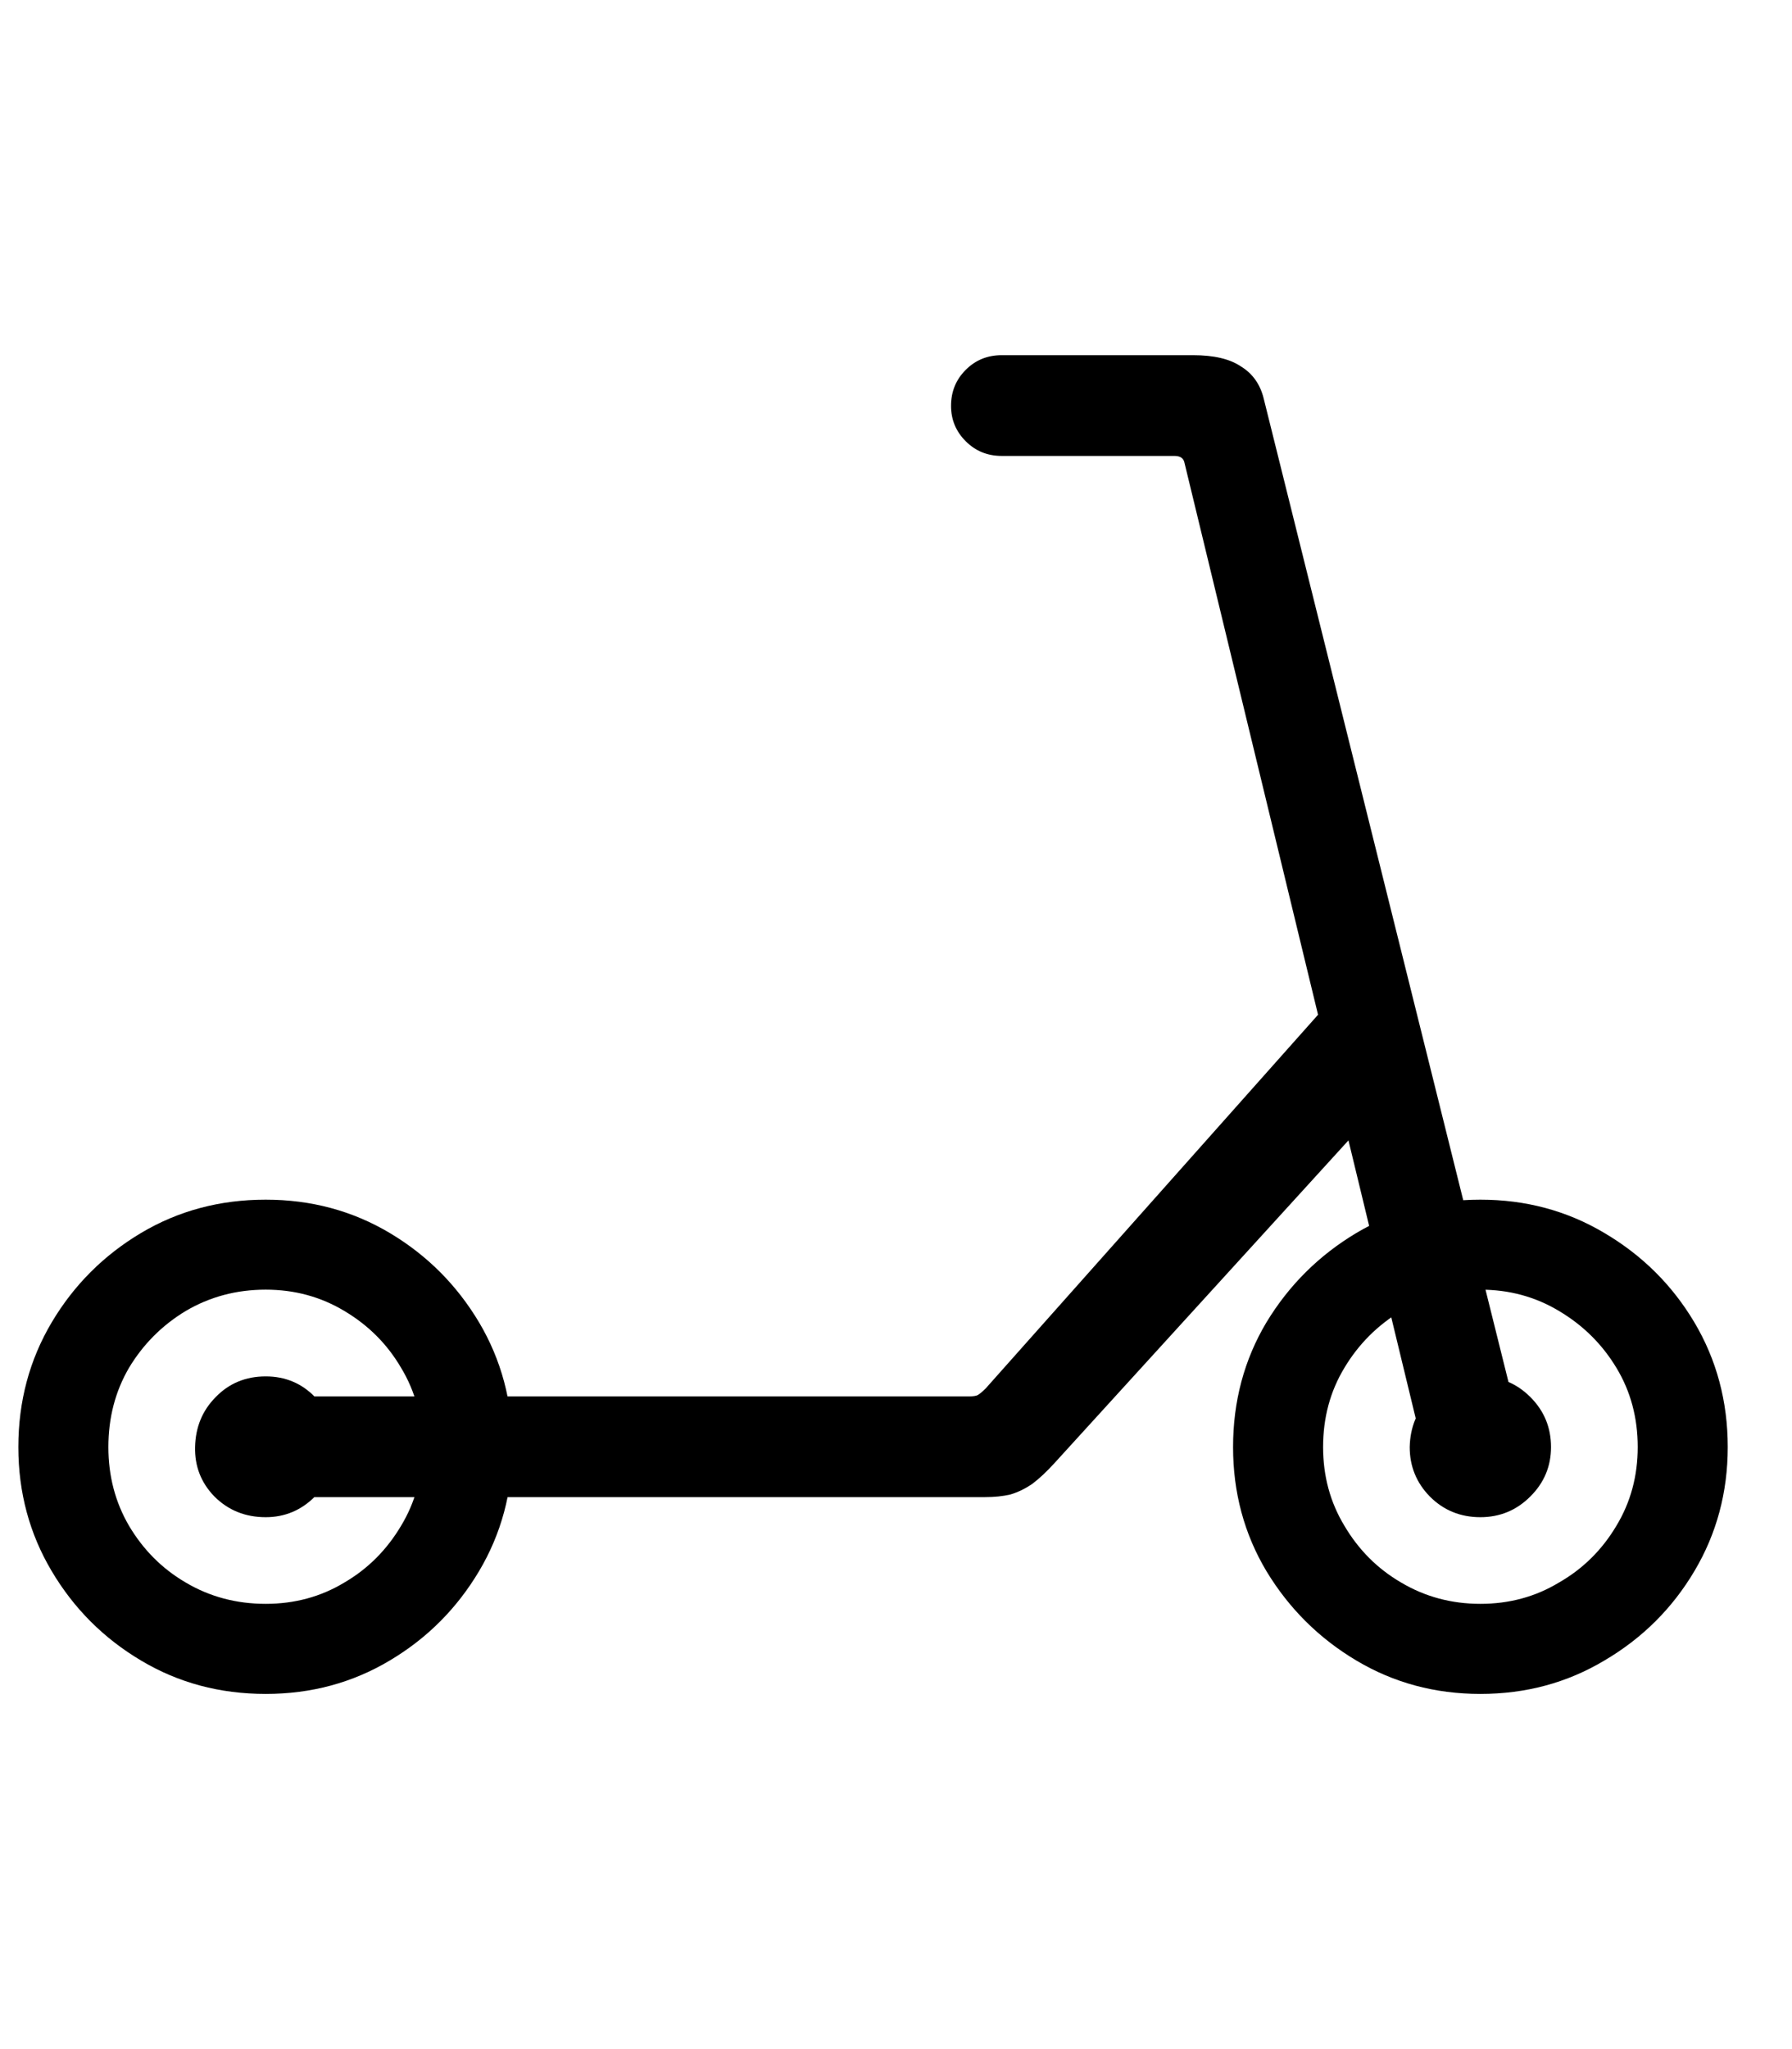 <svg
	color="rgb(0, 0, 0)"
	viewBox="0 0 21 24"
	fill="none"
	xmlns="http://www.w3.org/2000/svg"
>
	<path
		d="M3.114 19.84C3.645 19.84 4.13 19.71 4.567 19.449C5.005 19.189 5.353 18.84 5.614 18.402C5.874 17.965 6.005 17.48 6.005 16.949C6.005 16.413 5.874 15.926 5.614 15.488C5.353 15.051 5.005 14.702 4.567 14.441C4.13 14.181 3.645 14.051 3.114 14.051C2.577 14.051 2.09 14.181 1.653 14.441C1.215 14.702 0.866 15.051 0.606 15.488C0.346 15.926 0.215 16.413 0.215 16.949C0.215 17.48 0.346 17.965 0.606 18.402C0.866 18.84 1.215 19.189 1.653 19.449C2.09 19.71 2.577 19.84 3.114 19.84ZM3.114 18.785C2.77 18.785 2.458 18.702 2.176 18.535C1.9 18.374 1.679 18.152 1.512 17.871C1.351 17.595 1.27 17.288 1.27 16.949C1.27 16.605 1.351 16.296 1.512 16.02C1.679 15.743 1.9 15.522 2.176 15.355C2.458 15.189 2.77 15.105 3.114 15.105C3.452 15.105 3.76 15.189 4.036 15.355C4.317 15.522 4.538 15.743 4.7 16.02C4.867 16.296 4.95 16.605 4.95 16.949C4.95 17.288 4.867 17.595 4.7 17.871C4.533 18.152 4.312 18.374 4.036 18.535C3.76 18.702 3.452 18.785 3.114 18.785ZM3.114 17.77C3.338 17.77 3.531 17.689 3.692 17.527C3.853 17.366 3.934 17.173 3.934 16.949C3.934 16.72 3.853 16.525 3.692 16.363C3.536 16.202 3.343 16.121 3.114 16.121C2.88 16.121 2.684 16.202 2.528 16.363C2.372 16.52 2.291 16.715 2.286 16.949C2.281 17.173 2.356 17.366 2.512 17.527C2.674 17.689 2.874 17.77 3.114 17.77ZM17.348 19.84C17.88 19.84 18.364 19.71 18.801 19.449C19.244 19.189 19.596 18.84 19.856 18.402C20.116 17.965 20.247 17.48 20.247 16.949C20.247 16.413 20.116 15.926 19.856 15.488C19.596 15.051 19.244 14.702 18.801 14.441C18.364 14.181 17.88 14.051 17.348 14.051C16.817 14.051 16.333 14.181 15.895 14.441C15.458 14.702 15.106 15.051 14.841 15.488C14.58 15.926 14.45 16.413 14.45 16.949C14.45 17.48 14.58 17.965 14.841 18.402C15.106 18.84 15.458 19.189 15.895 19.449C16.333 19.71 16.817 19.84 17.348 19.84ZM17.348 18.785C17.01 18.785 16.7 18.702 16.419 18.535C16.142 18.374 15.921 18.152 15.755 17.871C15.588 17.595 15.505 17.288 15.505 16.949C15.505 16.605 15.588 16.296 15.755 16.02C15.921 15.743 16.142 15.522 16.419 15.355C16.7 15.189 17.01 15.105 17.348 15.105C17.687 15.105 17.994 15.189 18.27 15.355C18.551 15.522 18.775 15.743 18.942 16.02C19.109 16.296 19.192 16.605 19.192 16.949C19.192 17.288 19.109 17.595 18.942 17.871C18.775 18.152 18.551 18.374 18.27 18.535C17.994 18.702 17.687 18.785 17.348 18.785ZM17.348 17.77C17.577 17.77 17.773 17.689 17.934 17.527C18.096 17.366 18.176 17.173 18.176 16.949C18.176 16.72 18.096 16.525 17.934 16.363C17.773 16.202 17.577 16.121 17.348 16.121C17.119 16.121 16.924 16.202 16.762 16.363C16.606 16.52 16.525 16.715 16.52 16.949C16.52 17.173 16.598 17.366 16.755 17.527C16.916 17.689 17.114 17.77 17.348 17.77ZM3.348 17.535H11.544C11.653 17.535 11.752 17.525 11.841 17.504C11.929 17.478 12.015 17.436 12.098 17.379C12.182 17.316 12.27 17.233 12.364 17.129L16.223 12.895L15.841 11.441L11.551 16.262C11.515 16.298 11.484 16.324 11.458 16.34C11.437 16.35 11.403 16.355 11.356 16.355H3.348V17.535ZM11.145 4.754C11.145 4.915 11.202 5.053 11.317 5.168C11.432 5.283 11.572 5.34 11.739 5.34H13.762C13.83 5.34 13.869 5.366 13.88 5.418L16.723 17.16L17.848 16.871L14.809 4.668C14.768 4.501 14.679 4.376 14.544 4.293C14.413 4.204 14.226 4.16 13.981 4.16H11.739C11.572 4.16 11.432 4.217 11.317 4.332C11.202 4.447 11.145 4.587 11.145 4.754Z"
		fill="currentColor"
	/>
</svg>
